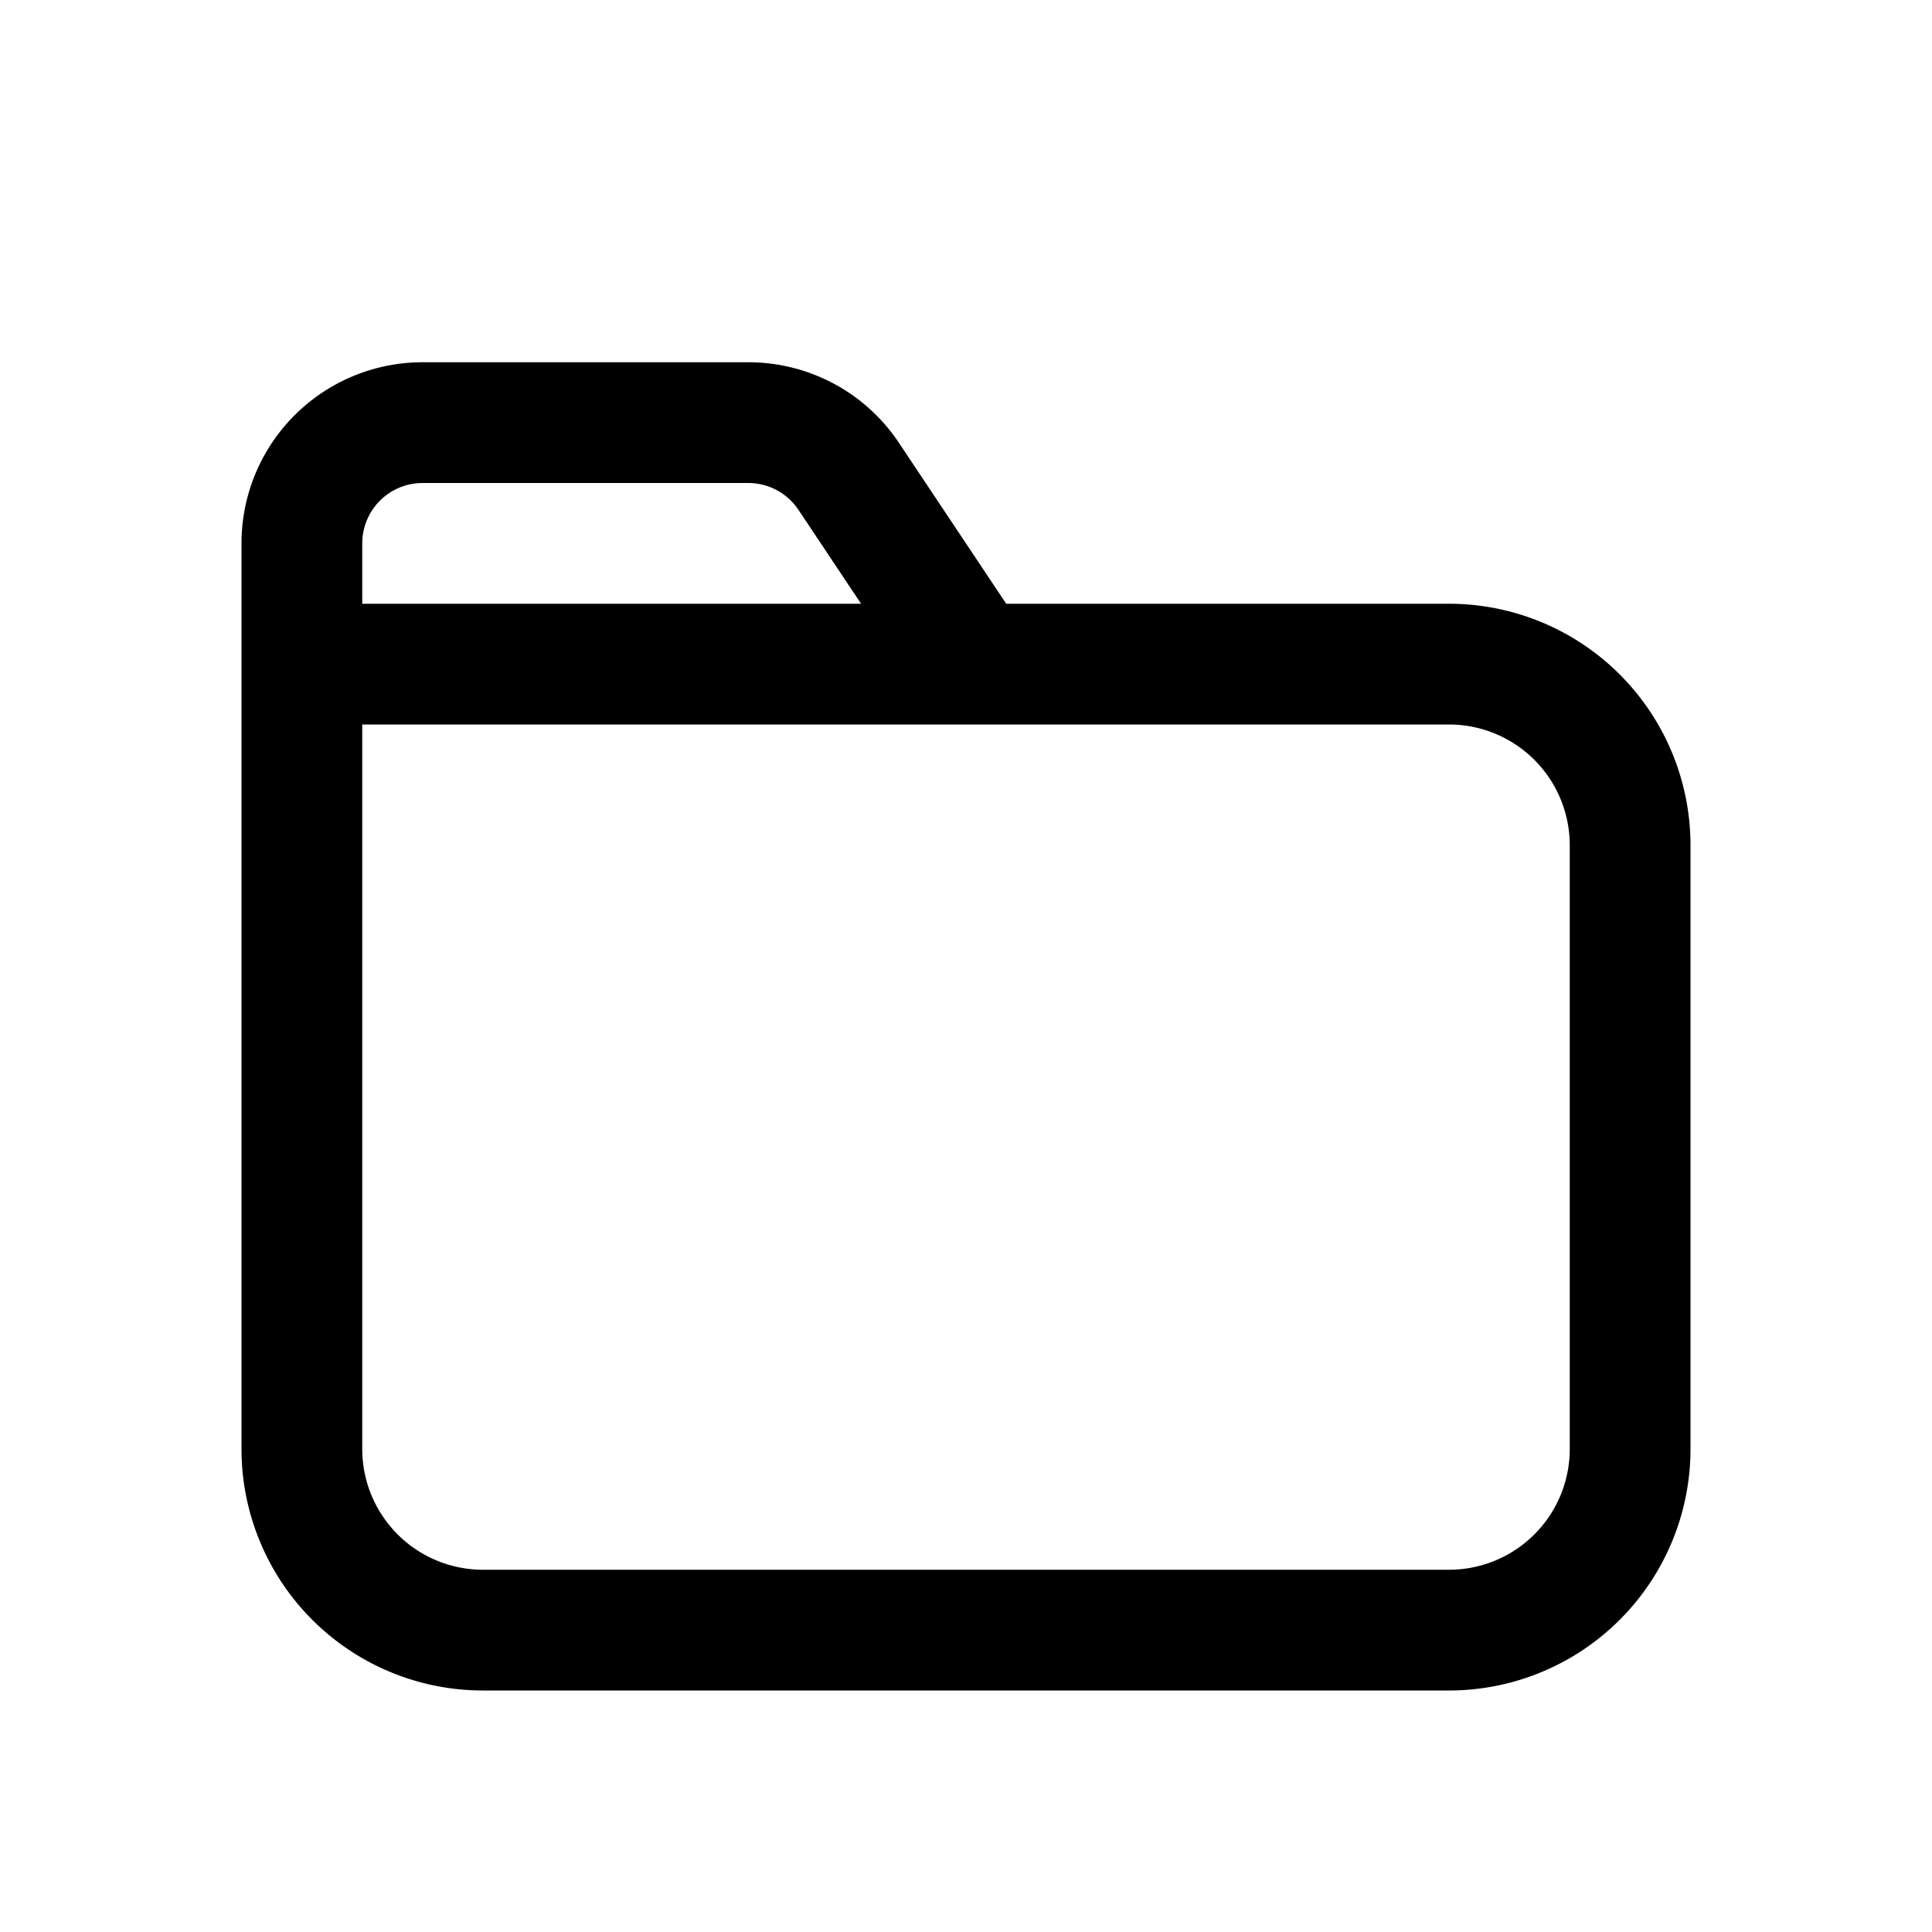 <svg xmlns="http://www.w3.org/2000/svg" width="16" height="16" viewBox="0 0 16 16"><path fill="currentColor" fill-rule="evenodd" d="M3.5 4h2.697a.5.5 0 01.416.223L7.131 5H3v-.5a.5.5 0 01.5-.5M2 5v-.5A1.5 1.5 0 013.5 3h2.697c.502 0 .97.25 1.248.668L8.333 5H12a2 2 0 012 2v5a2 2 0 01-2 2H4a2 2 0 01-2-2zm7 1H3v6a1 1 0 001 1h8a1 1 0 001-1V7a1 1 0 00-1-1z" clip-rule="evenodd"/></svg>